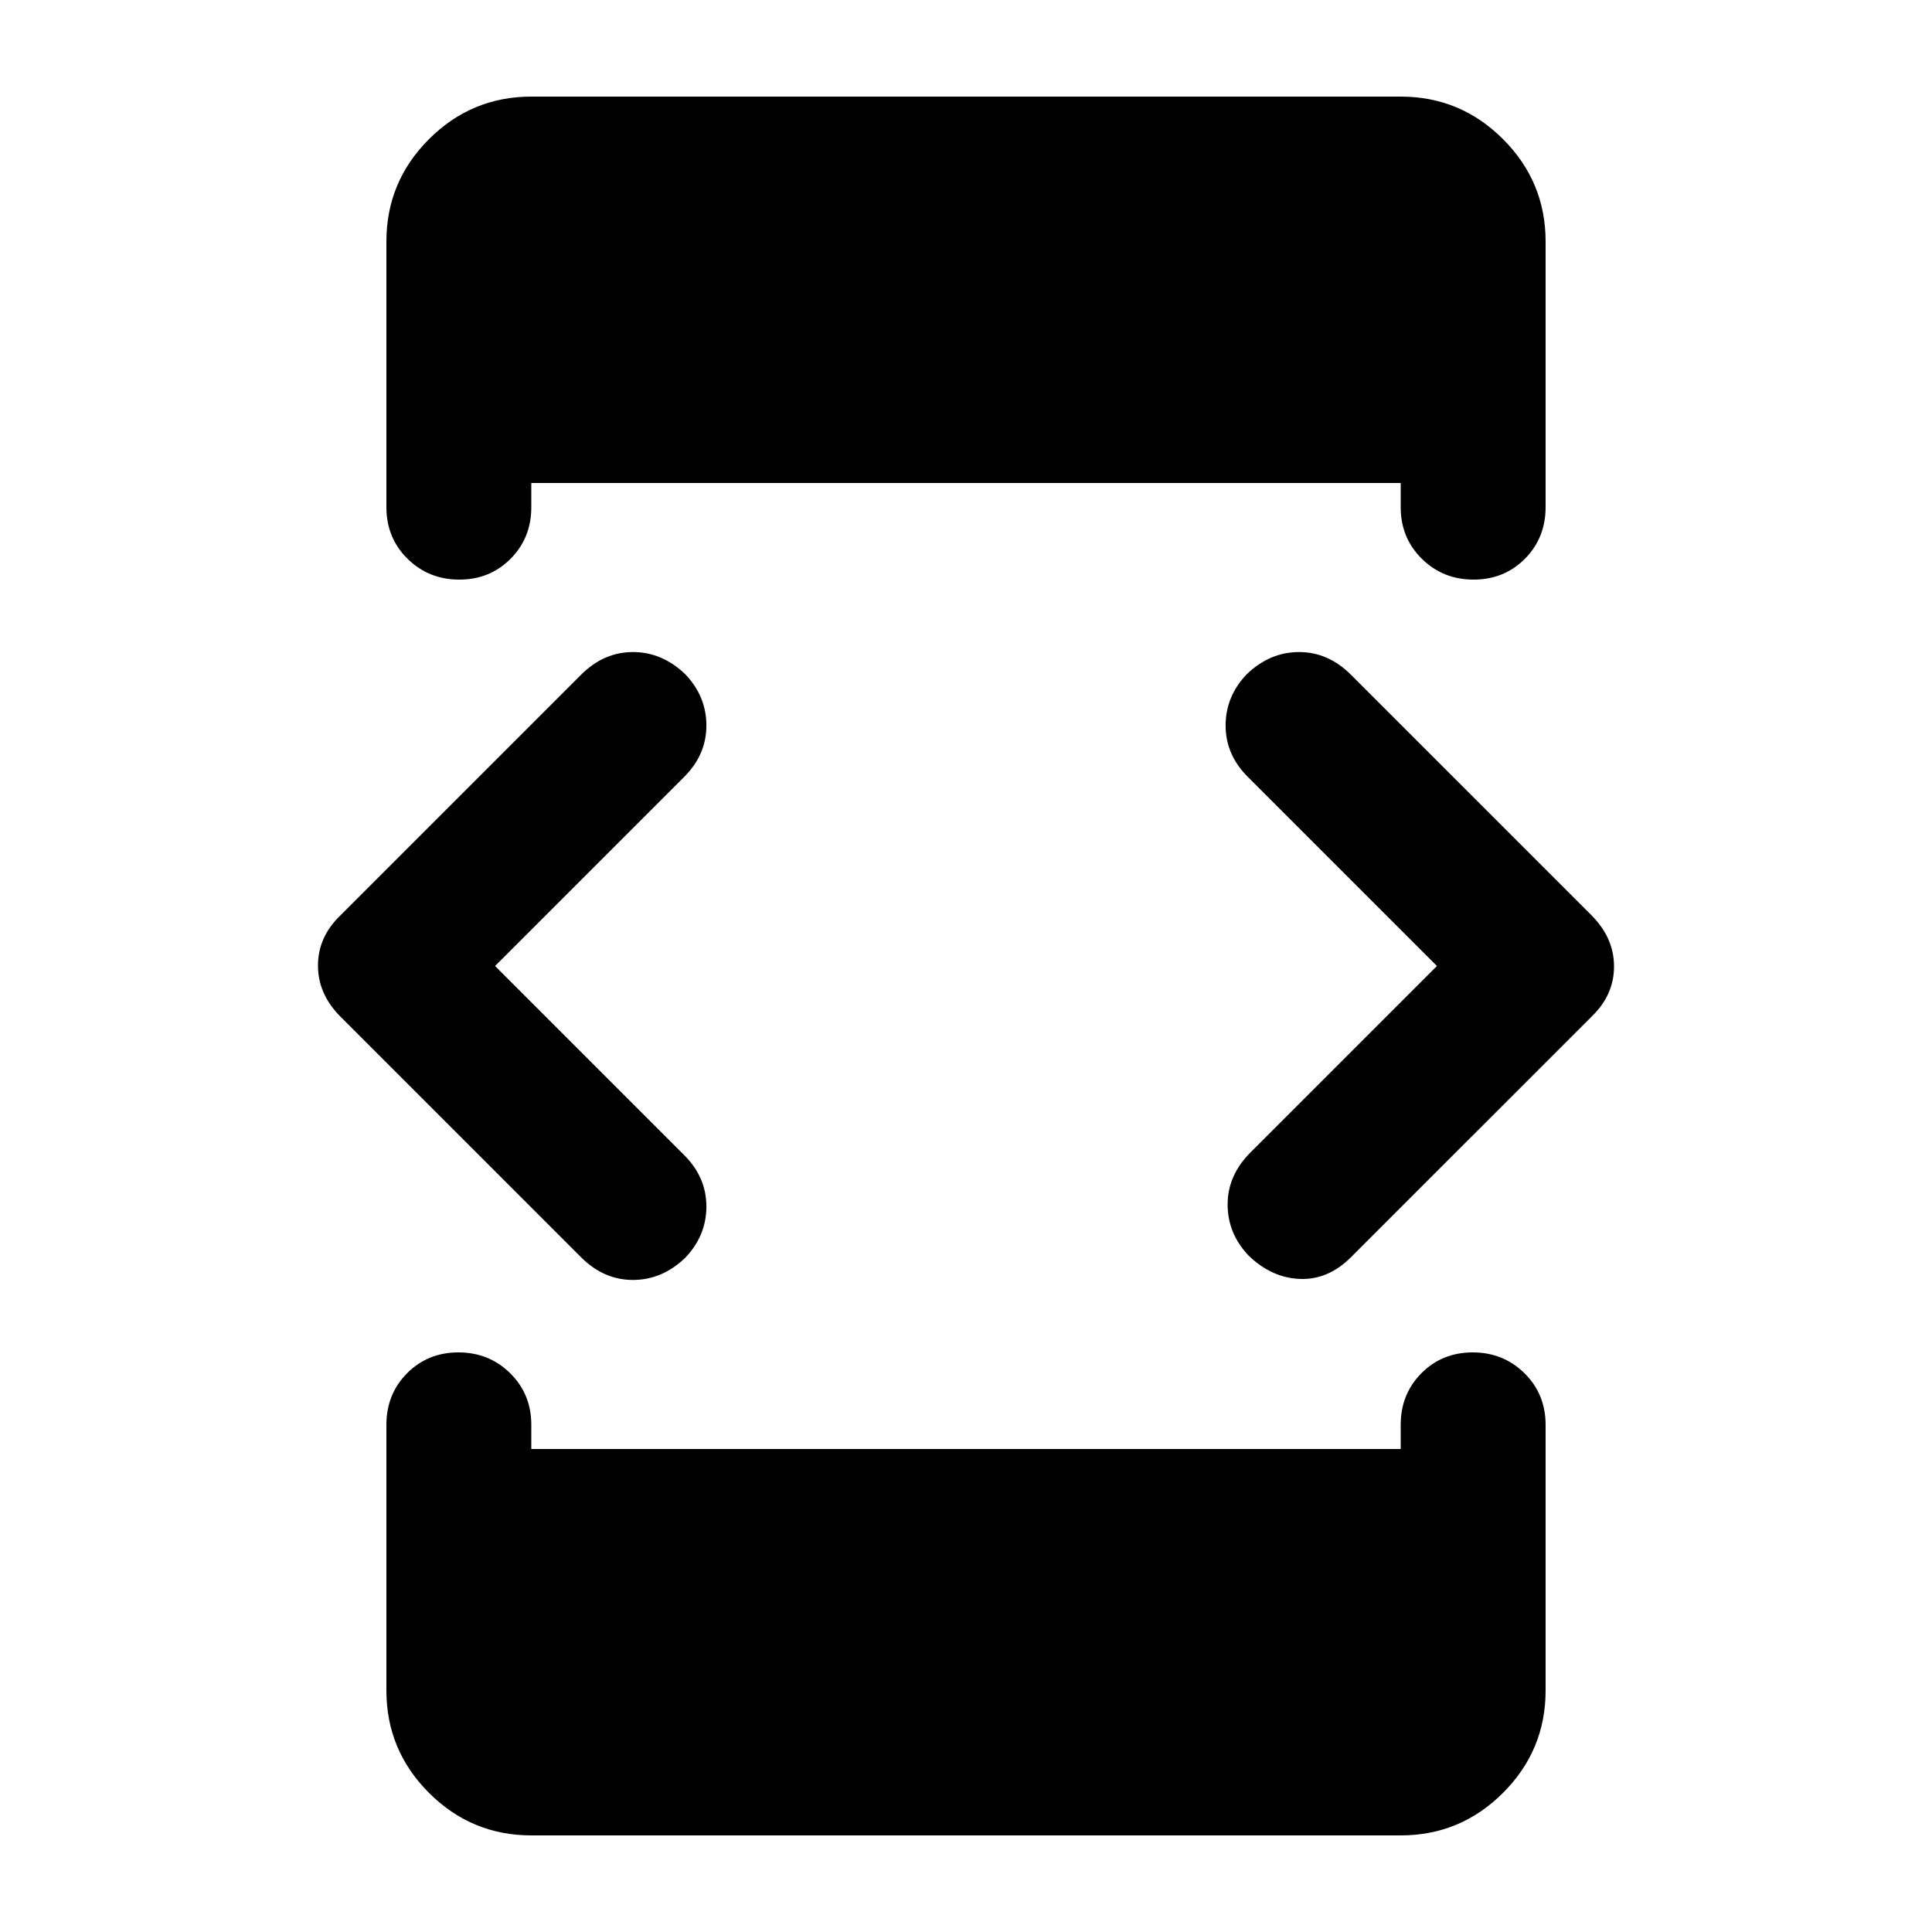 <svg xmlns="http://www.w3.org/2000/svg" height="20" viewBox="0 -960 960 960" width="20"><path d="m246-480 94 94q11 11 11 25.5T340.48-335Q329-324 314.5-324t-25.78-11.28L169.28-454.72Q158-466 158-480.18q0-14.18 11-24.82l119.69-119.69Q300-636 314.5-636q14.5 0 25.98 11Q351-614 351-599.5T340-574l-94 94Zm18 432q-29.7 0-50.85-21.15Q192-90.3 192-120v-132q0-15.3 10.29-25.65Q212.58-288 227.79-288t25.71 10.35Q264-267.3 264-252v12h432v-12q0-15.3 10.29-25.65Q716.58-288 731.79-288t25.71 10.35Q768-267.3 768-252v132q0 29.7-21.15 50.85Q725.7-48 696-48H264Zm0-864h432q29.7 0 50.85 21.15Q768-869.7 768-840v132q0 15.3-10.29 25.65Q747.42-672 732.21-672t-25.71-10.35Q696-692.7 696-708v-12H264v12q0 15.3-10.29 25.65Q243.42-672 228.21-672t-25.71-10.35Q192-692.7 192-708v-132q0-29.7 21.15-50.85Q234.3-912 264-912Zm450 432-94-94q-11-11-11-25.5t10.52-25.5q11.48-11 25.98-11t25.78 11.28l119.44 119.44Q802-494 802-479.82q0 14.18-11 24.82L671.31-335.31Q660-324 646-324.5q-14-.5-25.48-11.5Q610-347 610-361.5t11.35-25.85L714-480Z"/></svg>